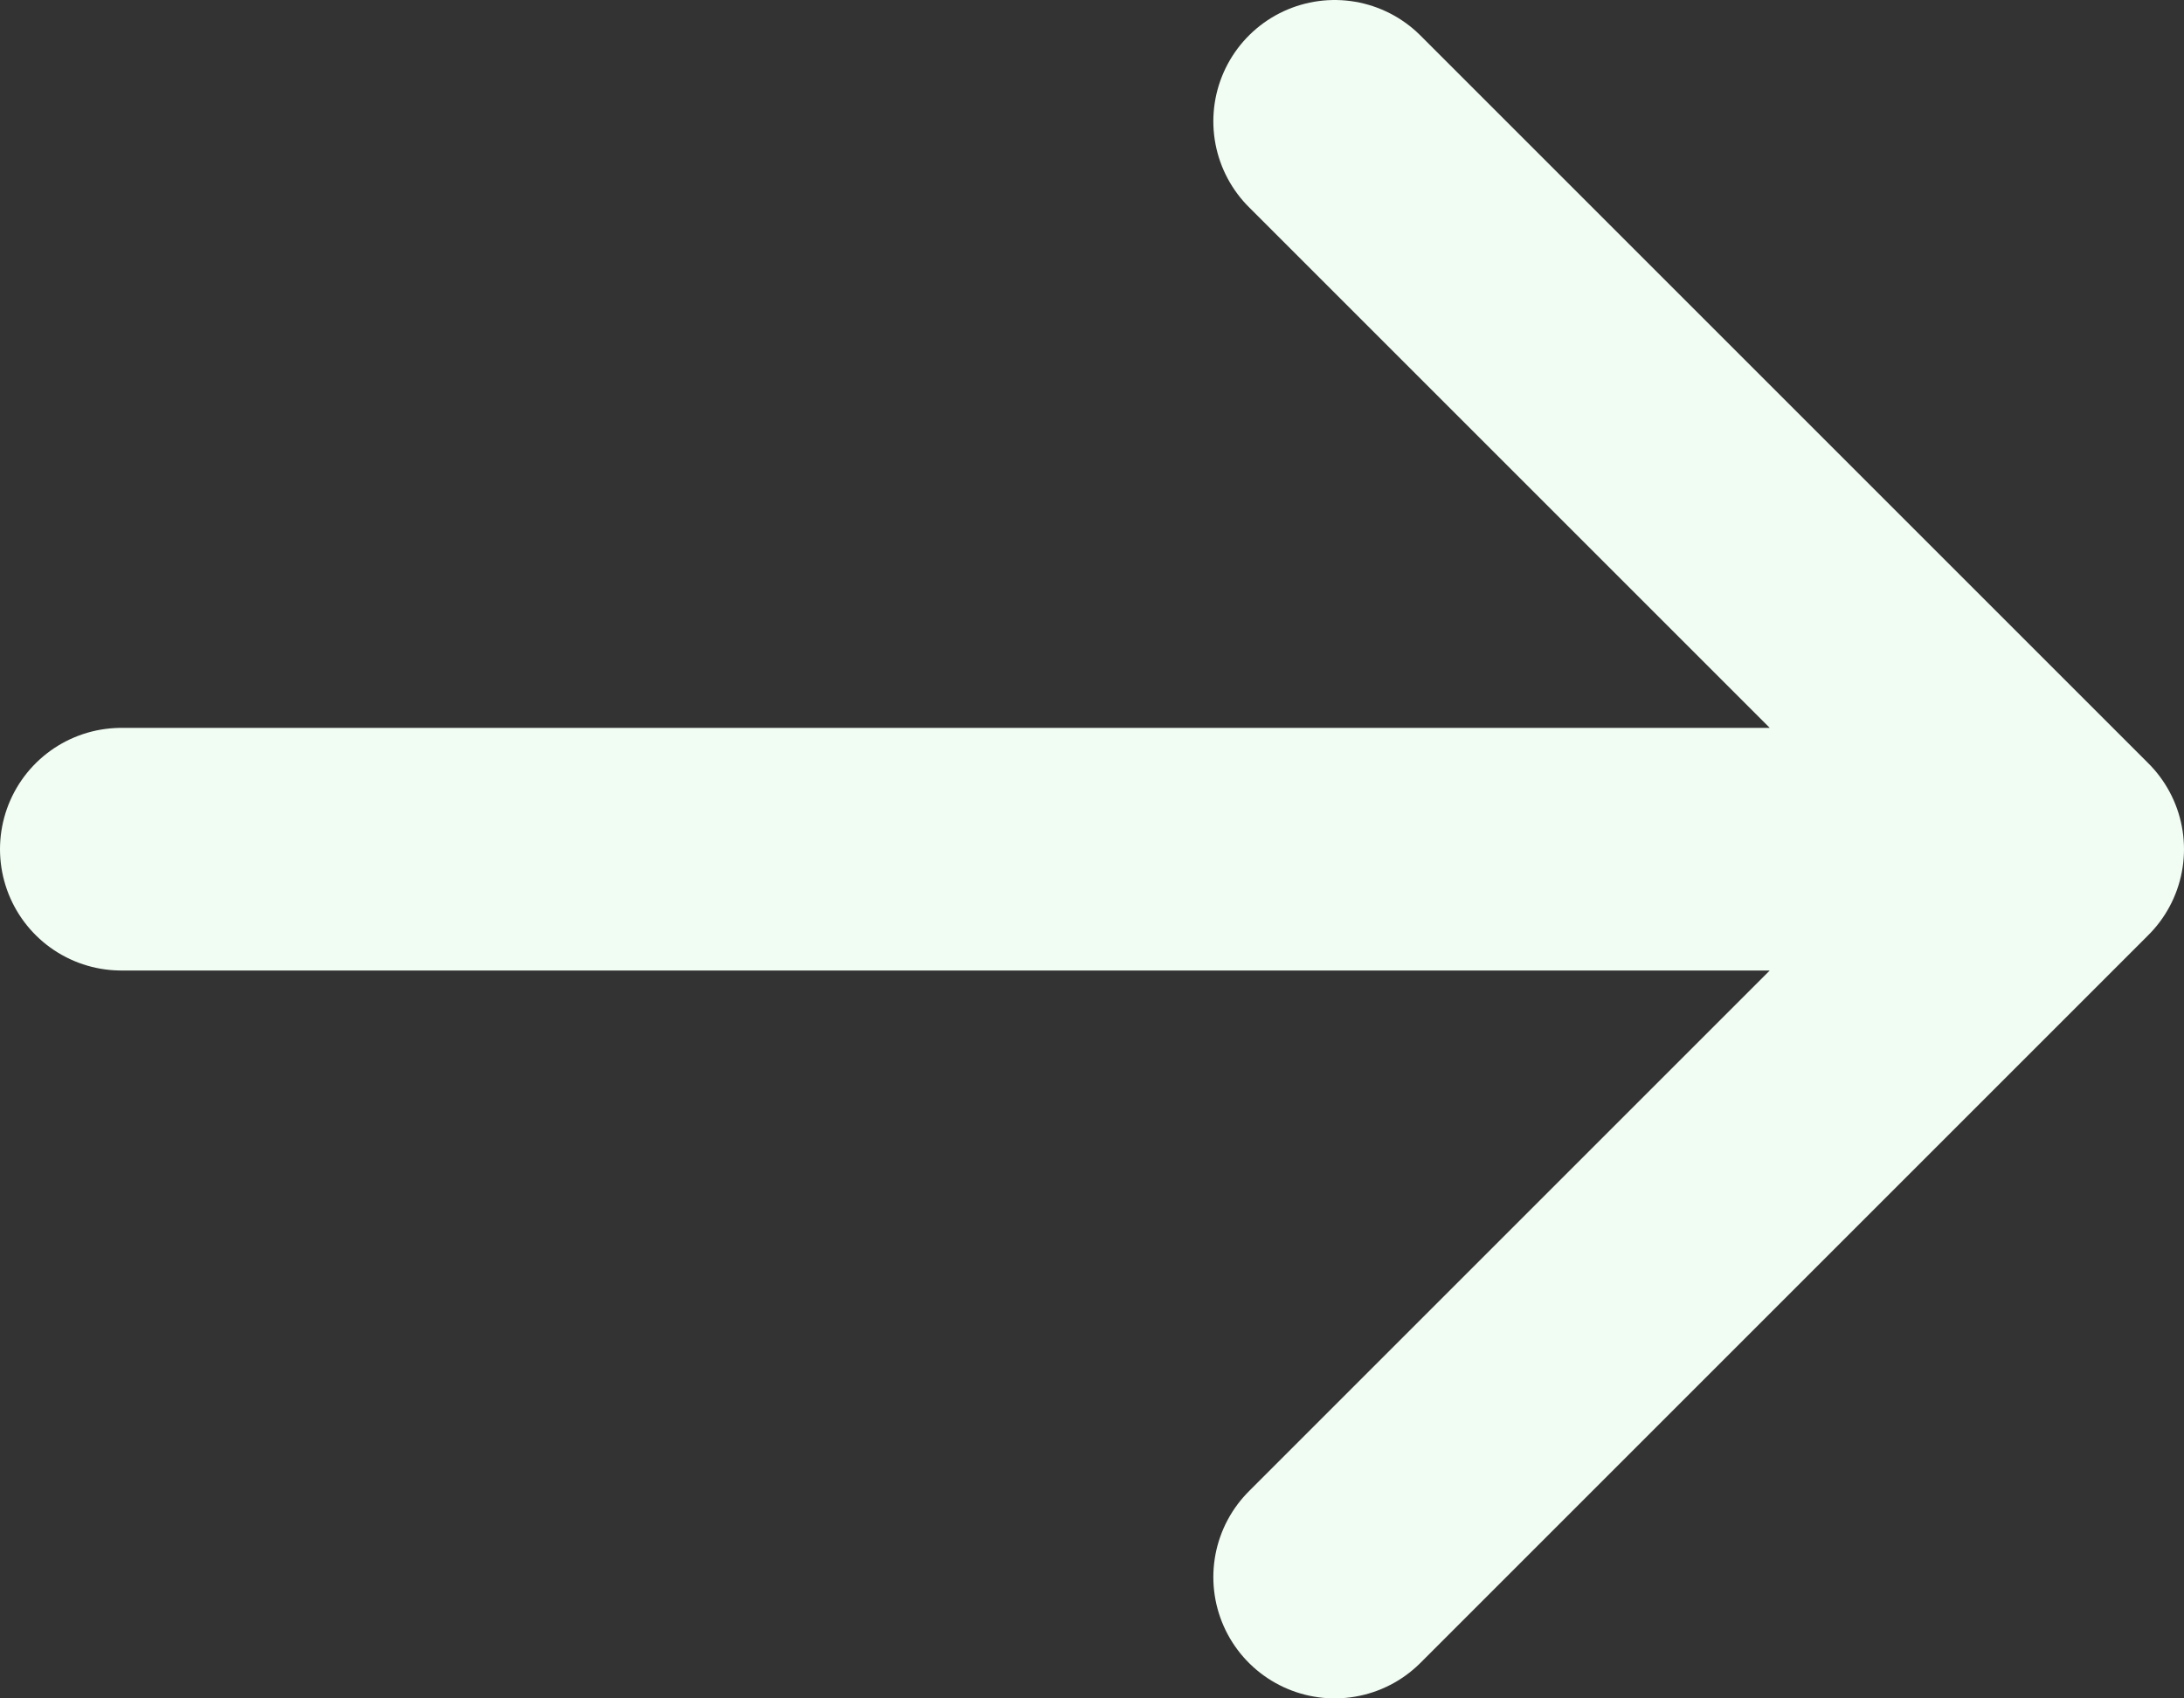 <svg width="36" height="28" viewBox="0 0 36 28" fill="none" xmlns="http://www.w3.org/2000/svg">
<rect x="0" y="0" width="36" height="28" fill="#333333" stroke="none"/>
<path d="M2 14L34 14M34 14L22 2M34 14L22 26" stroke="#F1FCF3" stroke-width="4" stroke-linecap="round" stroke-linejoin="round"/>
</svg>
